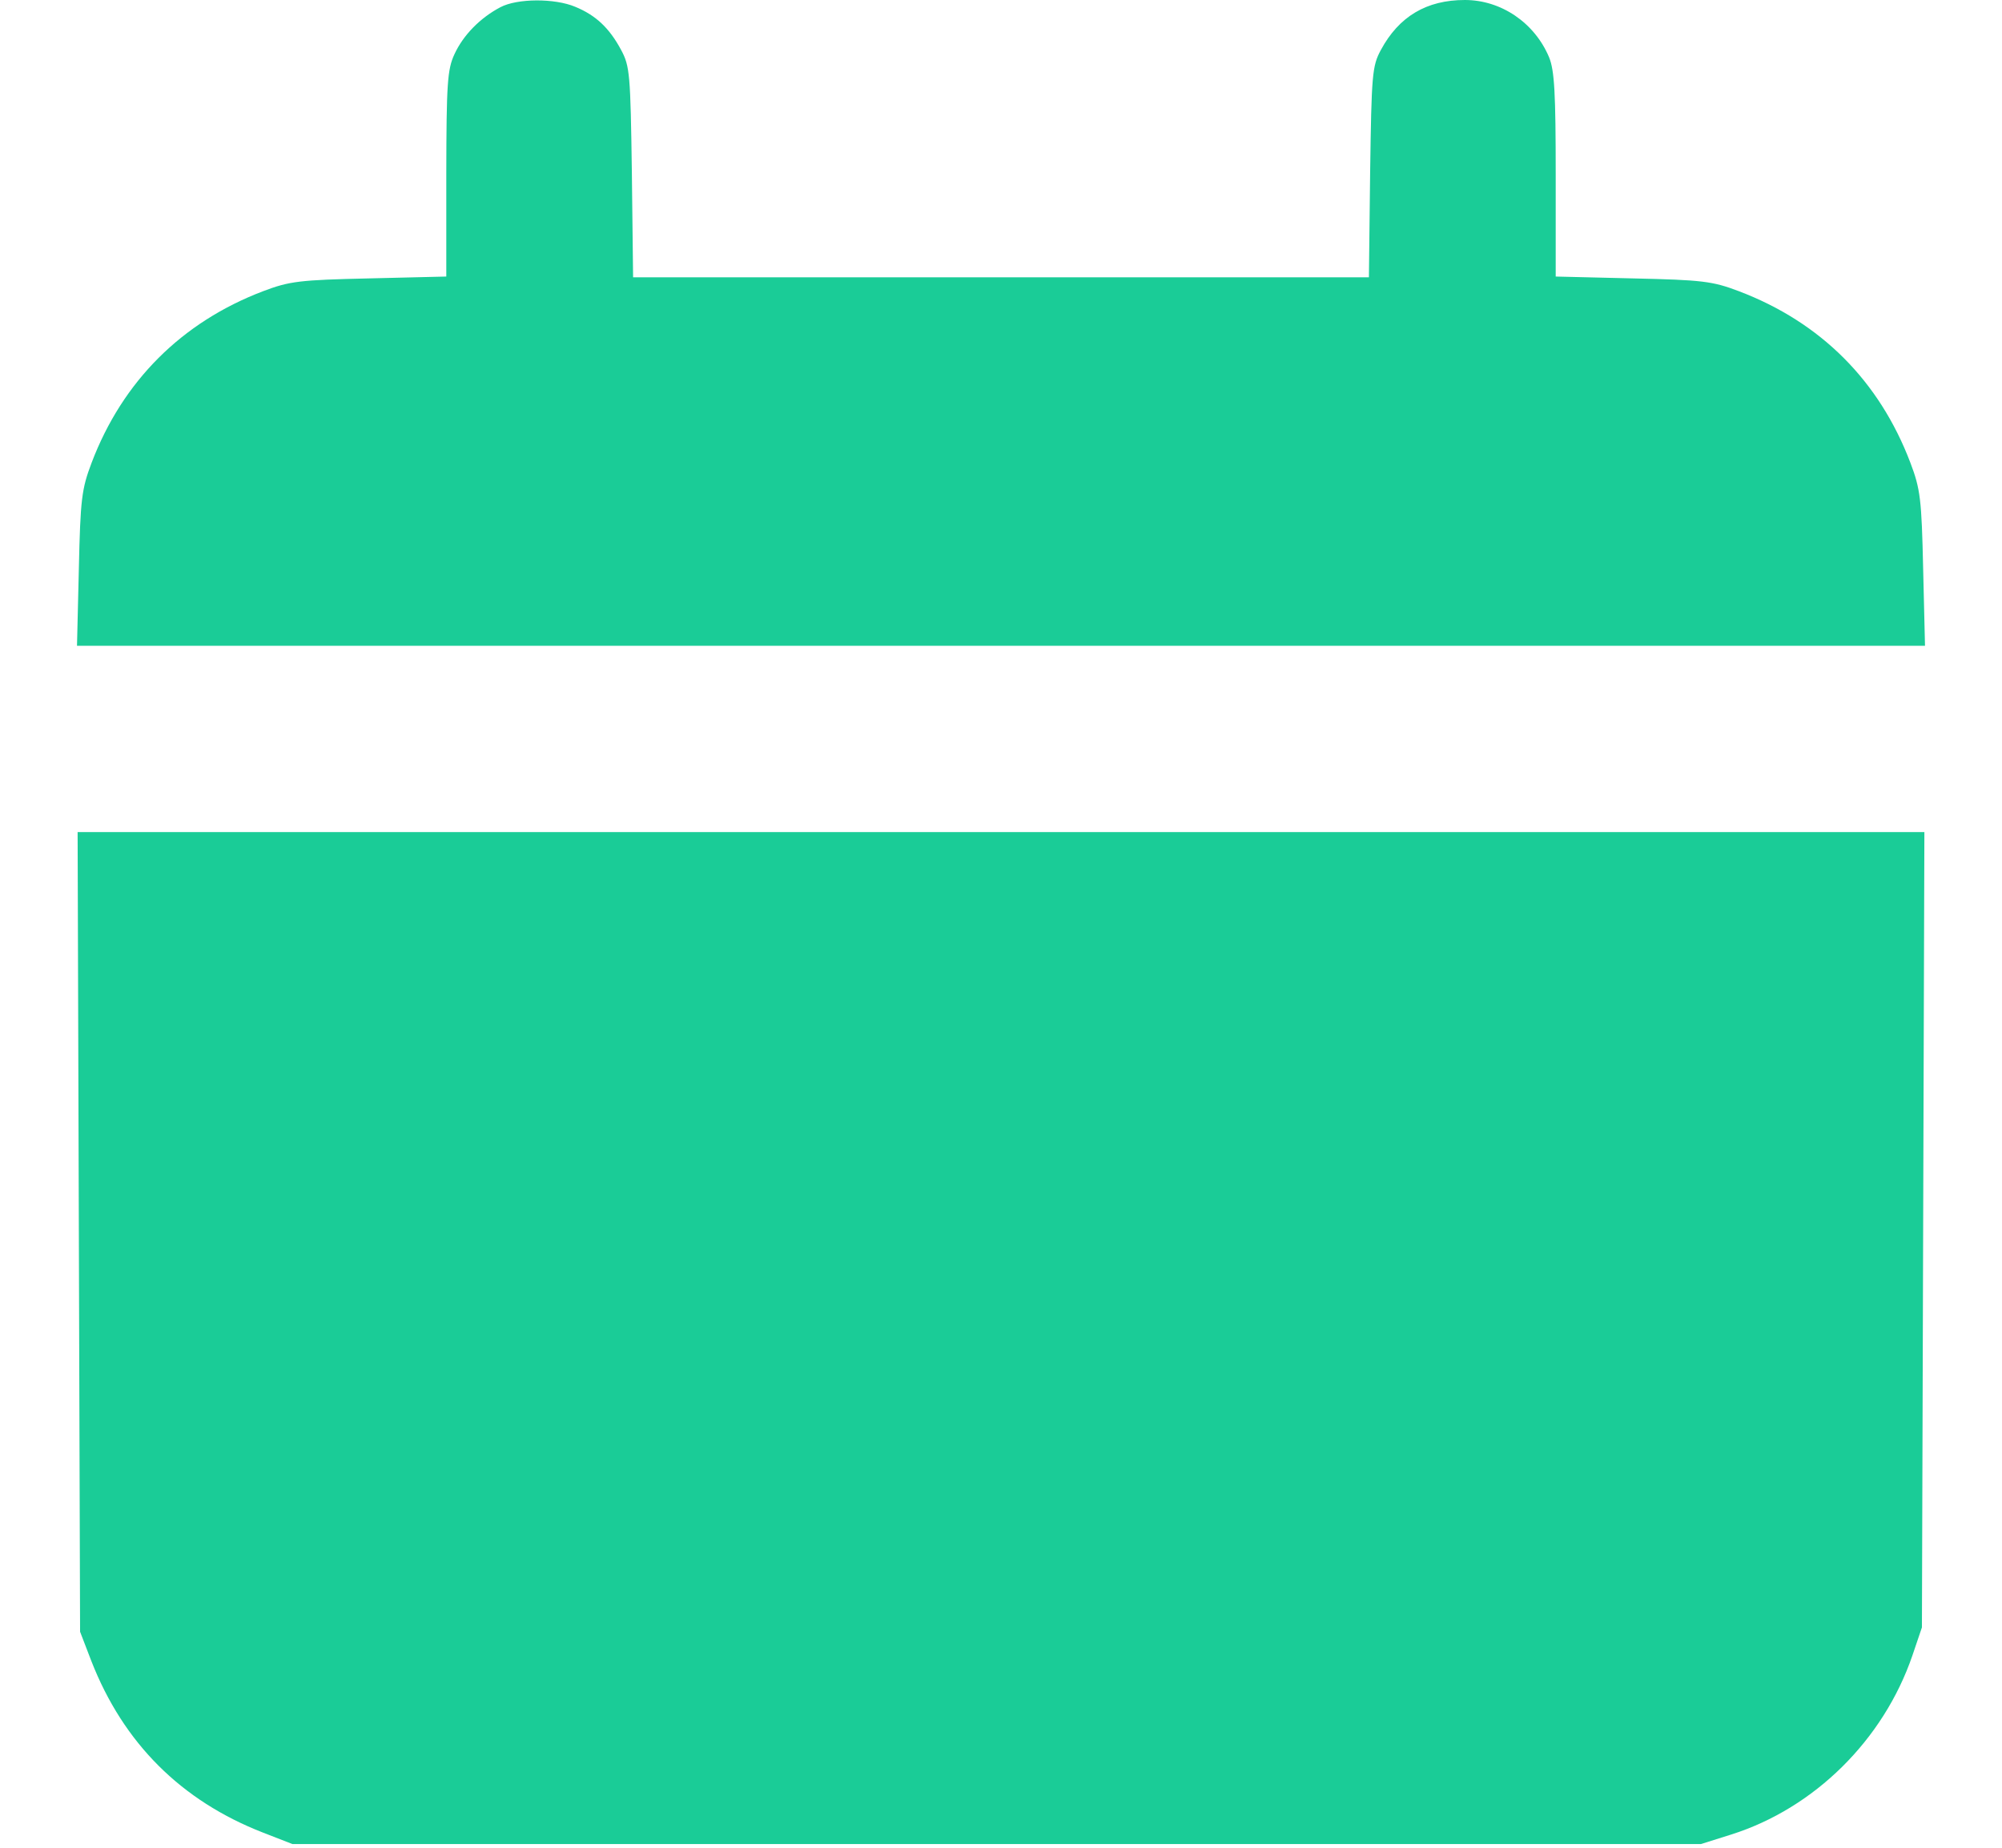 <svg width="13" height="12" viewBox="0 0 13 12" fill="none" xmlns="http://www.w3.org/2000/svg">
<path fill-rule="evenodd" clip-rule="evenodd" d="M3.249 0.047C3.118 0.116 3.008 0.228 2.951 0.352C2.905 0.451 2.899 0.542 2.898 1.13L2.898 1.796L2.398 1.808C1.947 1.818 1.88 1.826 1.709 1.891C1.18 2.092 0.796 2.476 0.595 3.005C0.53 3.176 0.522 3.243 0.512 3.694L0.5 4.194H6.5H12.5L12.488 3.694C12.478 3.243 12.47 3.176 12.405 3.005C12.203 2.473 11.823 2.093 11.291 1.891C11.12 1.826 11.053 1.818 10.602 1.808L10.102 1.796V1.136C10.102 0.604 10.094 0.457 10.059 0.372C9.965 0.148 9.748 0 9.512 0C9.263 0 9.084 0.107 8.967 0.324C8.91 0.429 8.906 0.483 8.897 1.119L8.889 1.801H6.5H4.111L4.103 1.119C4.094 0.483 4.09 0.429 4.033 0.324C3.957 0.182 3.869 0.099 3.735 0.044C3.602 -0.012 3.358 -0.011 3.249 0.047ZM0.512 8.001L0.52 10.597L0.593 10.787C0.801 11.32 1.176 11.695 1.709 11.902L1.899 11.976H6.472H11.045L11.242 11.914C11.782 11.743 12.23 11.3 12.418 10.752L12.48 10.569L12.488 7.987L12.496 5.404H6.5H0.504L0.512 8.001Z" fill="#1ACC97"/>
</svg>
